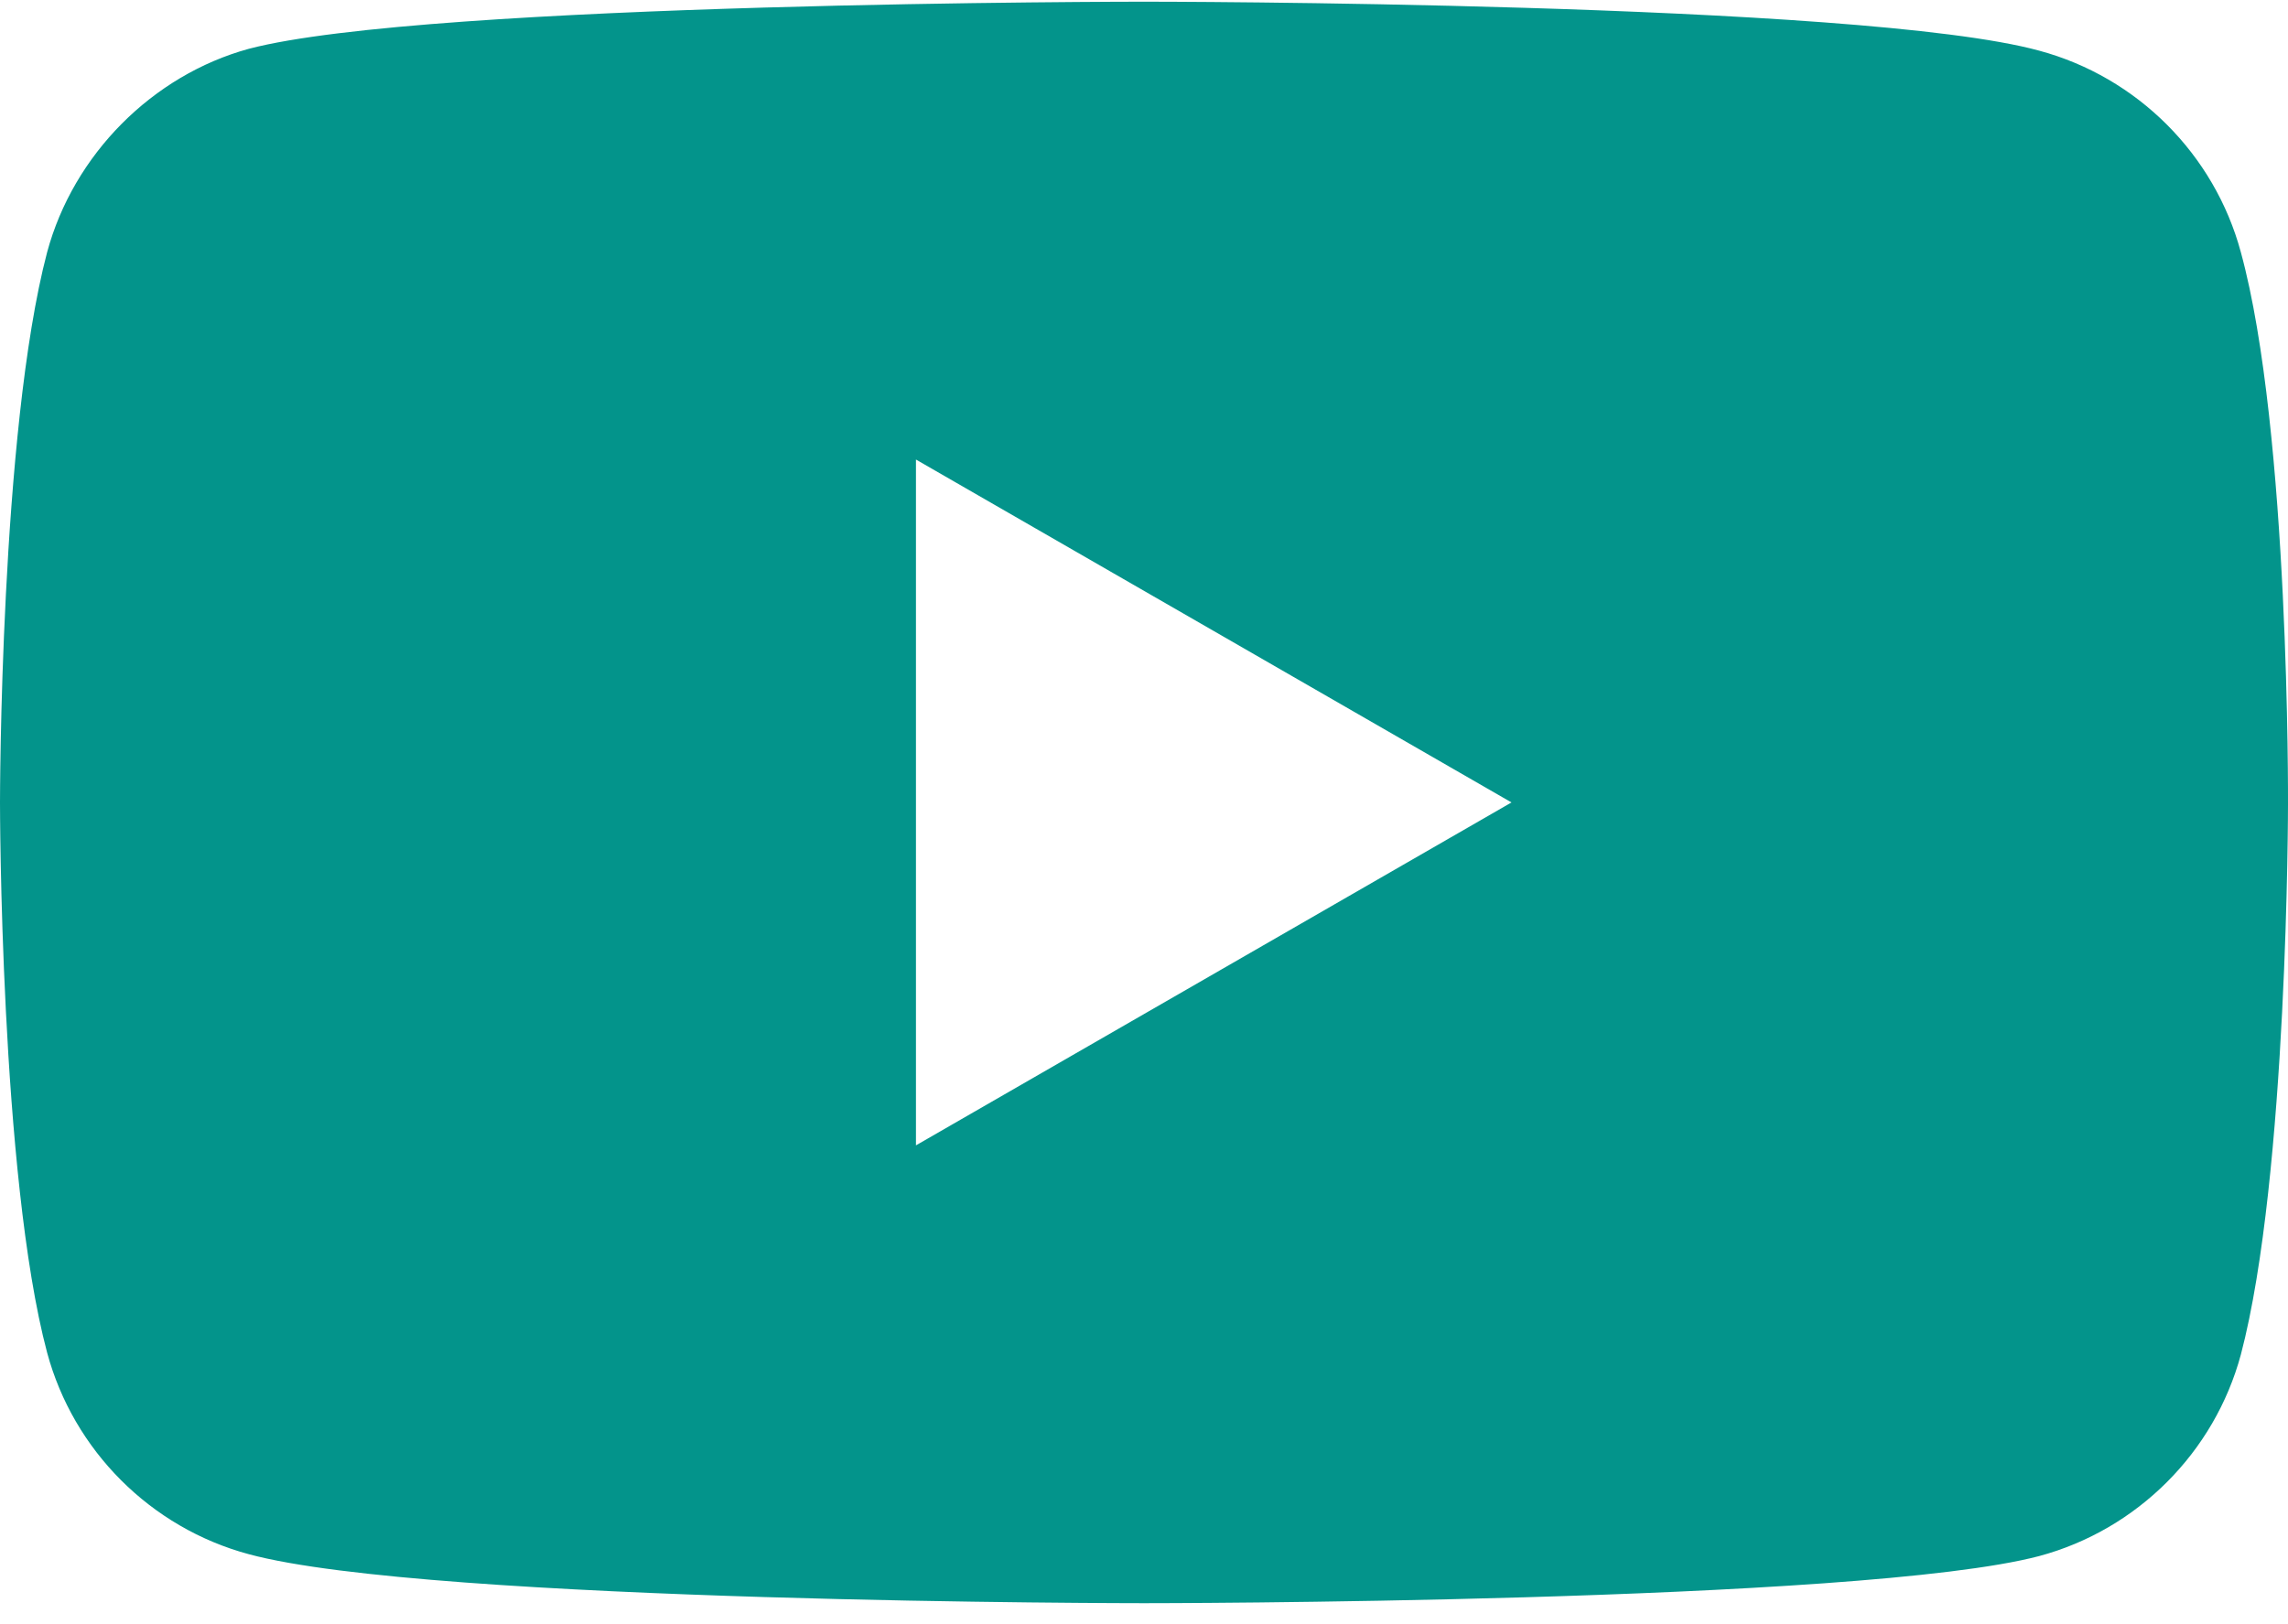 <svg width="100" height="71" viewBox="0 0 100 71" fill="none" xmlns="http://www.w3.org/2000/svg">
<path d="M97.94 11.03C96.787 6.746 93.41 3.369 89.126 2.215C81.301 0.074 49.999 0.074 49.999 0.074C49.999 0.074 18.698 0.074 10.873 2.134C6.672 3.287 3.212 6.747 2.059 11.03C0 18.855 0 35.082 0 35.082C0 35.082 0 51.392 2.059 59.134C3.213 63.418 6.589 66.795 10.873 67.948C18.781 70.09 50 70.09 50 70.09C50 70.09 81.301 70.09 89.126 68.03C93.41 66.877 96.787 63.5 97.941 59.217C100 51.392 100 35.165 100 35.165C100 35.165 100.082 18.855 97.94 11.03V11.03ZM40.033 50.074V20.091L66.062 35.082L40.033 50.074Z" fill="#03948B"/>
</svg>
